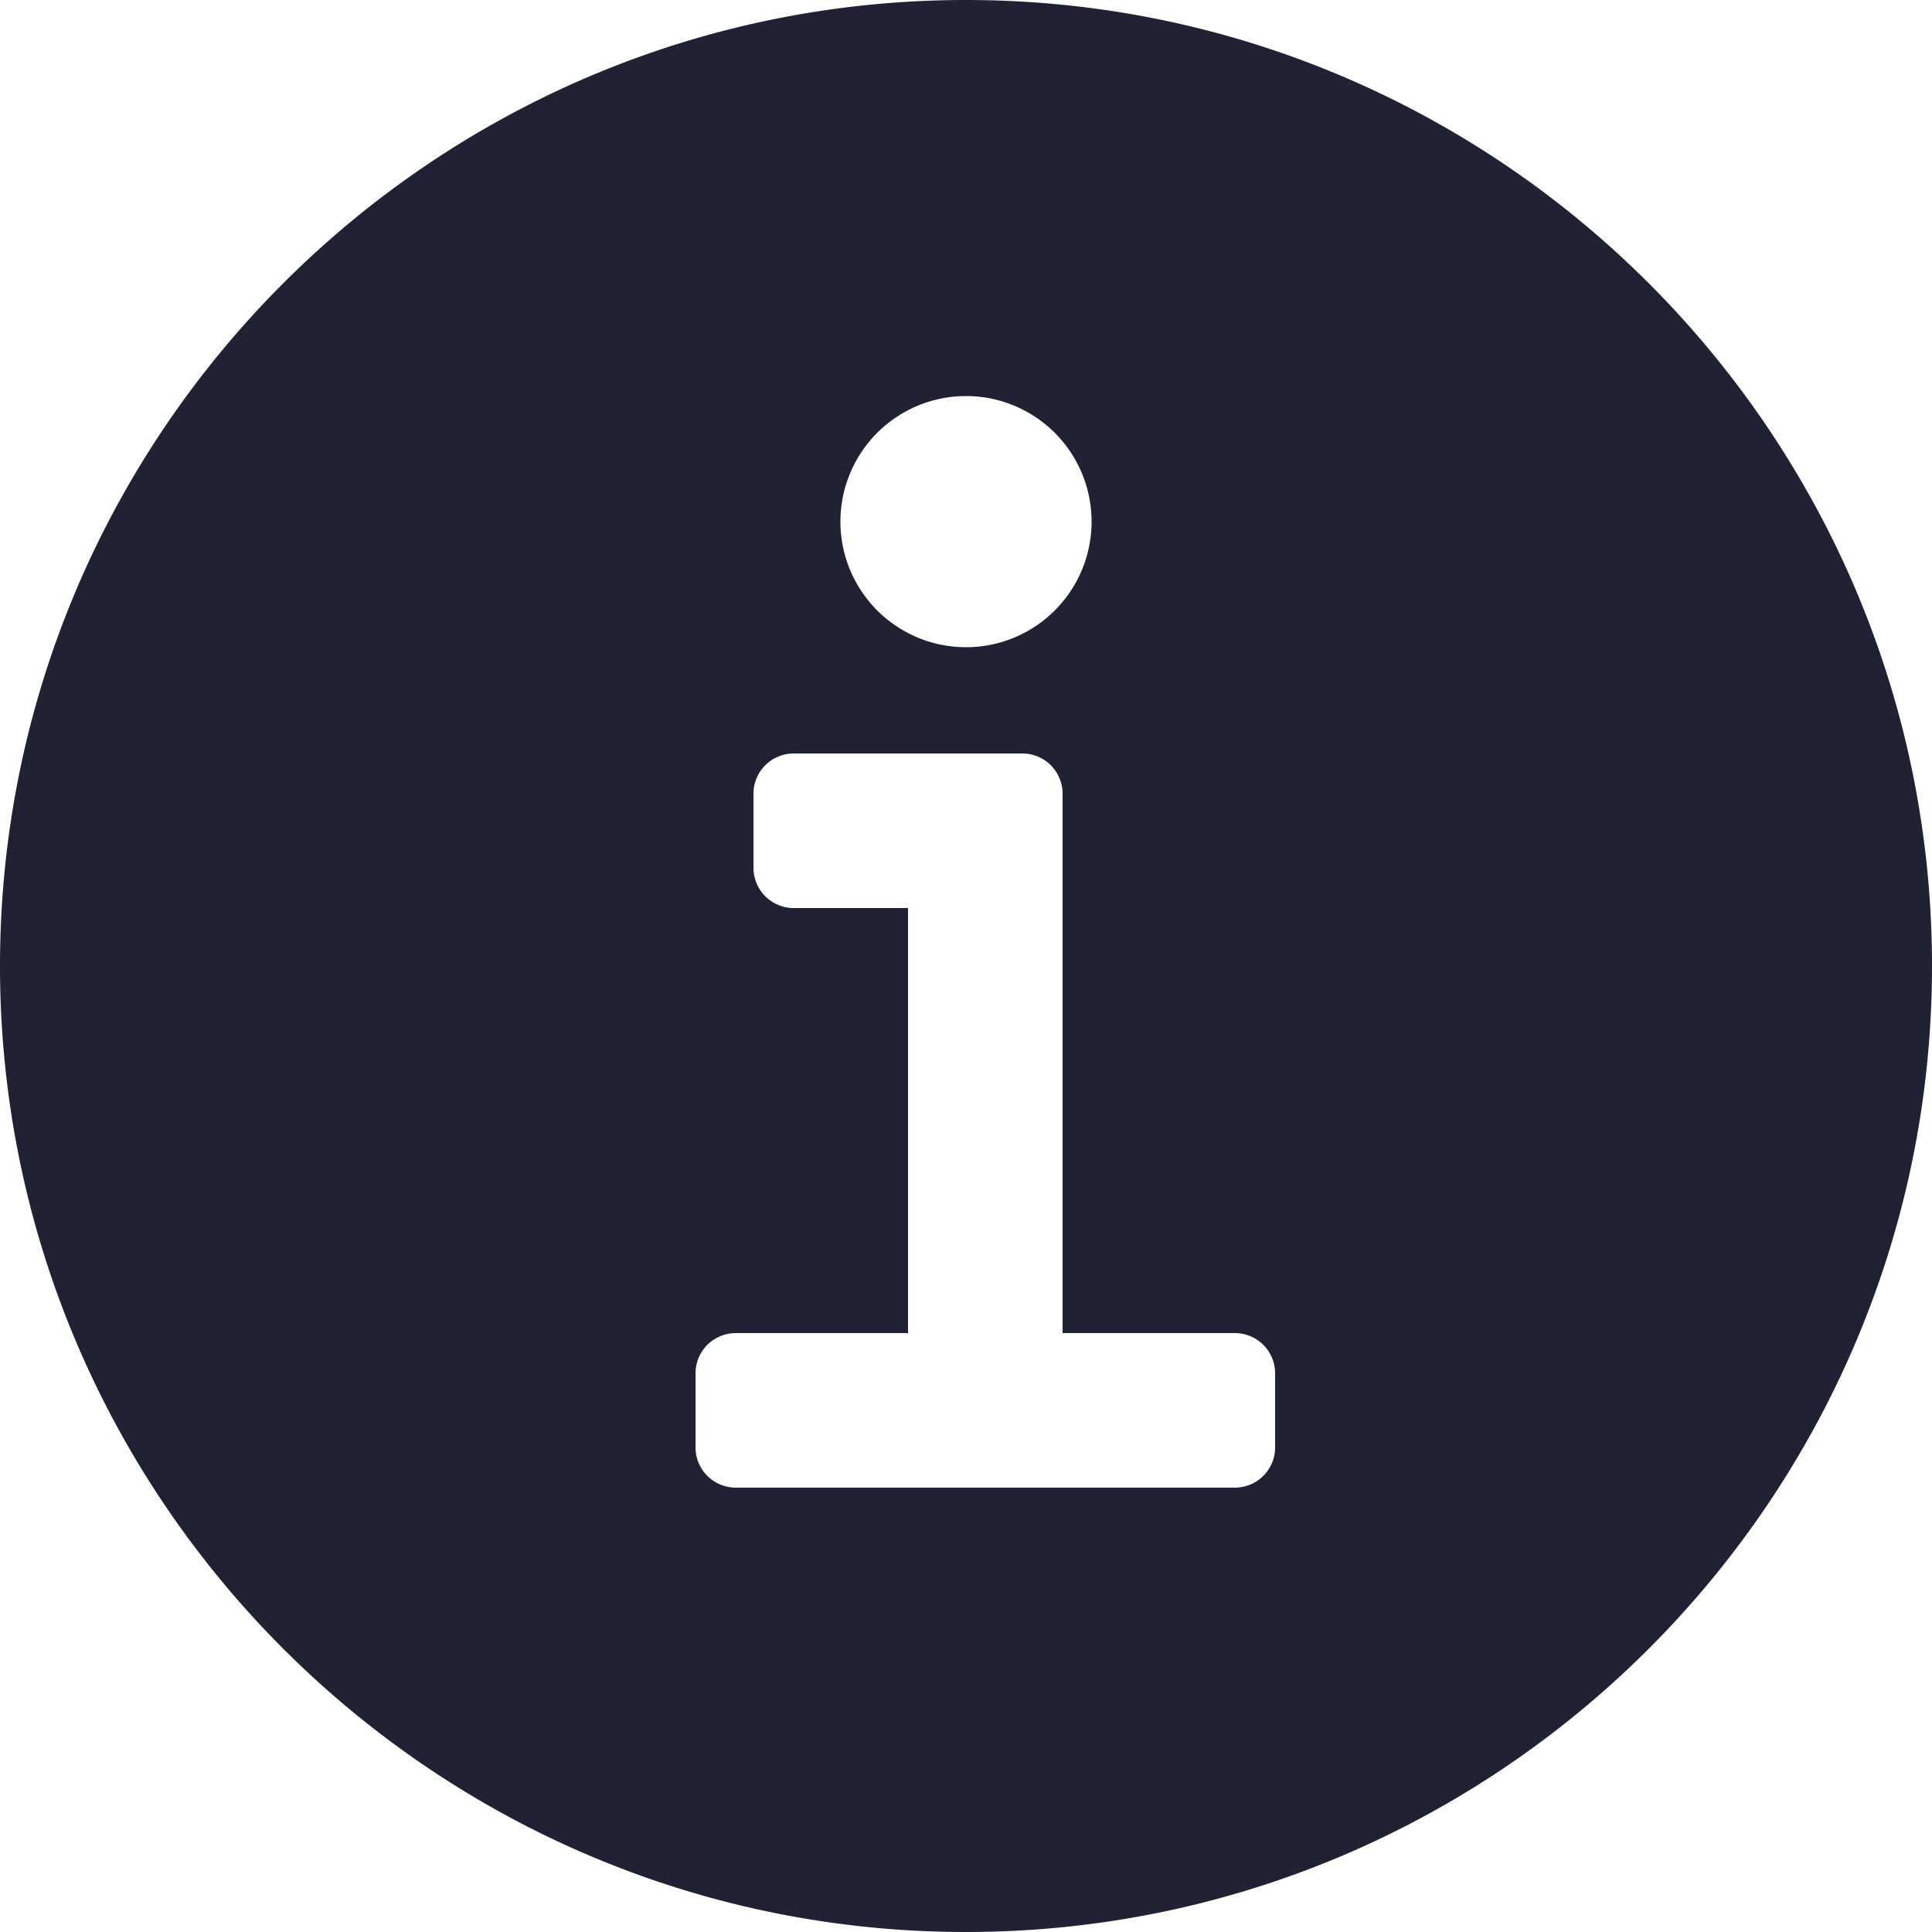 <svg width="24px" height="24px" viewBox="0 0 24 24" fill="none" xmlns="http://www.w3.org/2000/svg"><path d="M12 0C5.383 0 0 5.383 0 12s5.383 12 12 12 12-5.383 12-12S18.617 0 12 0zm0 4.92a1.56 1.56 0 110 3.12 1.56 1.56 0 010-3.12zm3.84 13.06a.5.5 0 01-.5.5h-6.2a.5.5 0 01-.5-.5v-.92a.5.5 0 01.5-.5h2.14v-5.28H9.86a.5.5 0 01-.5-.5v-.92a.5.5 0 01.5-.5h2.84a.5.5 0 01.5.5v6.7h2.14a.5.5 0 01.5.5v.92z" fill="#212134"></path></svg>